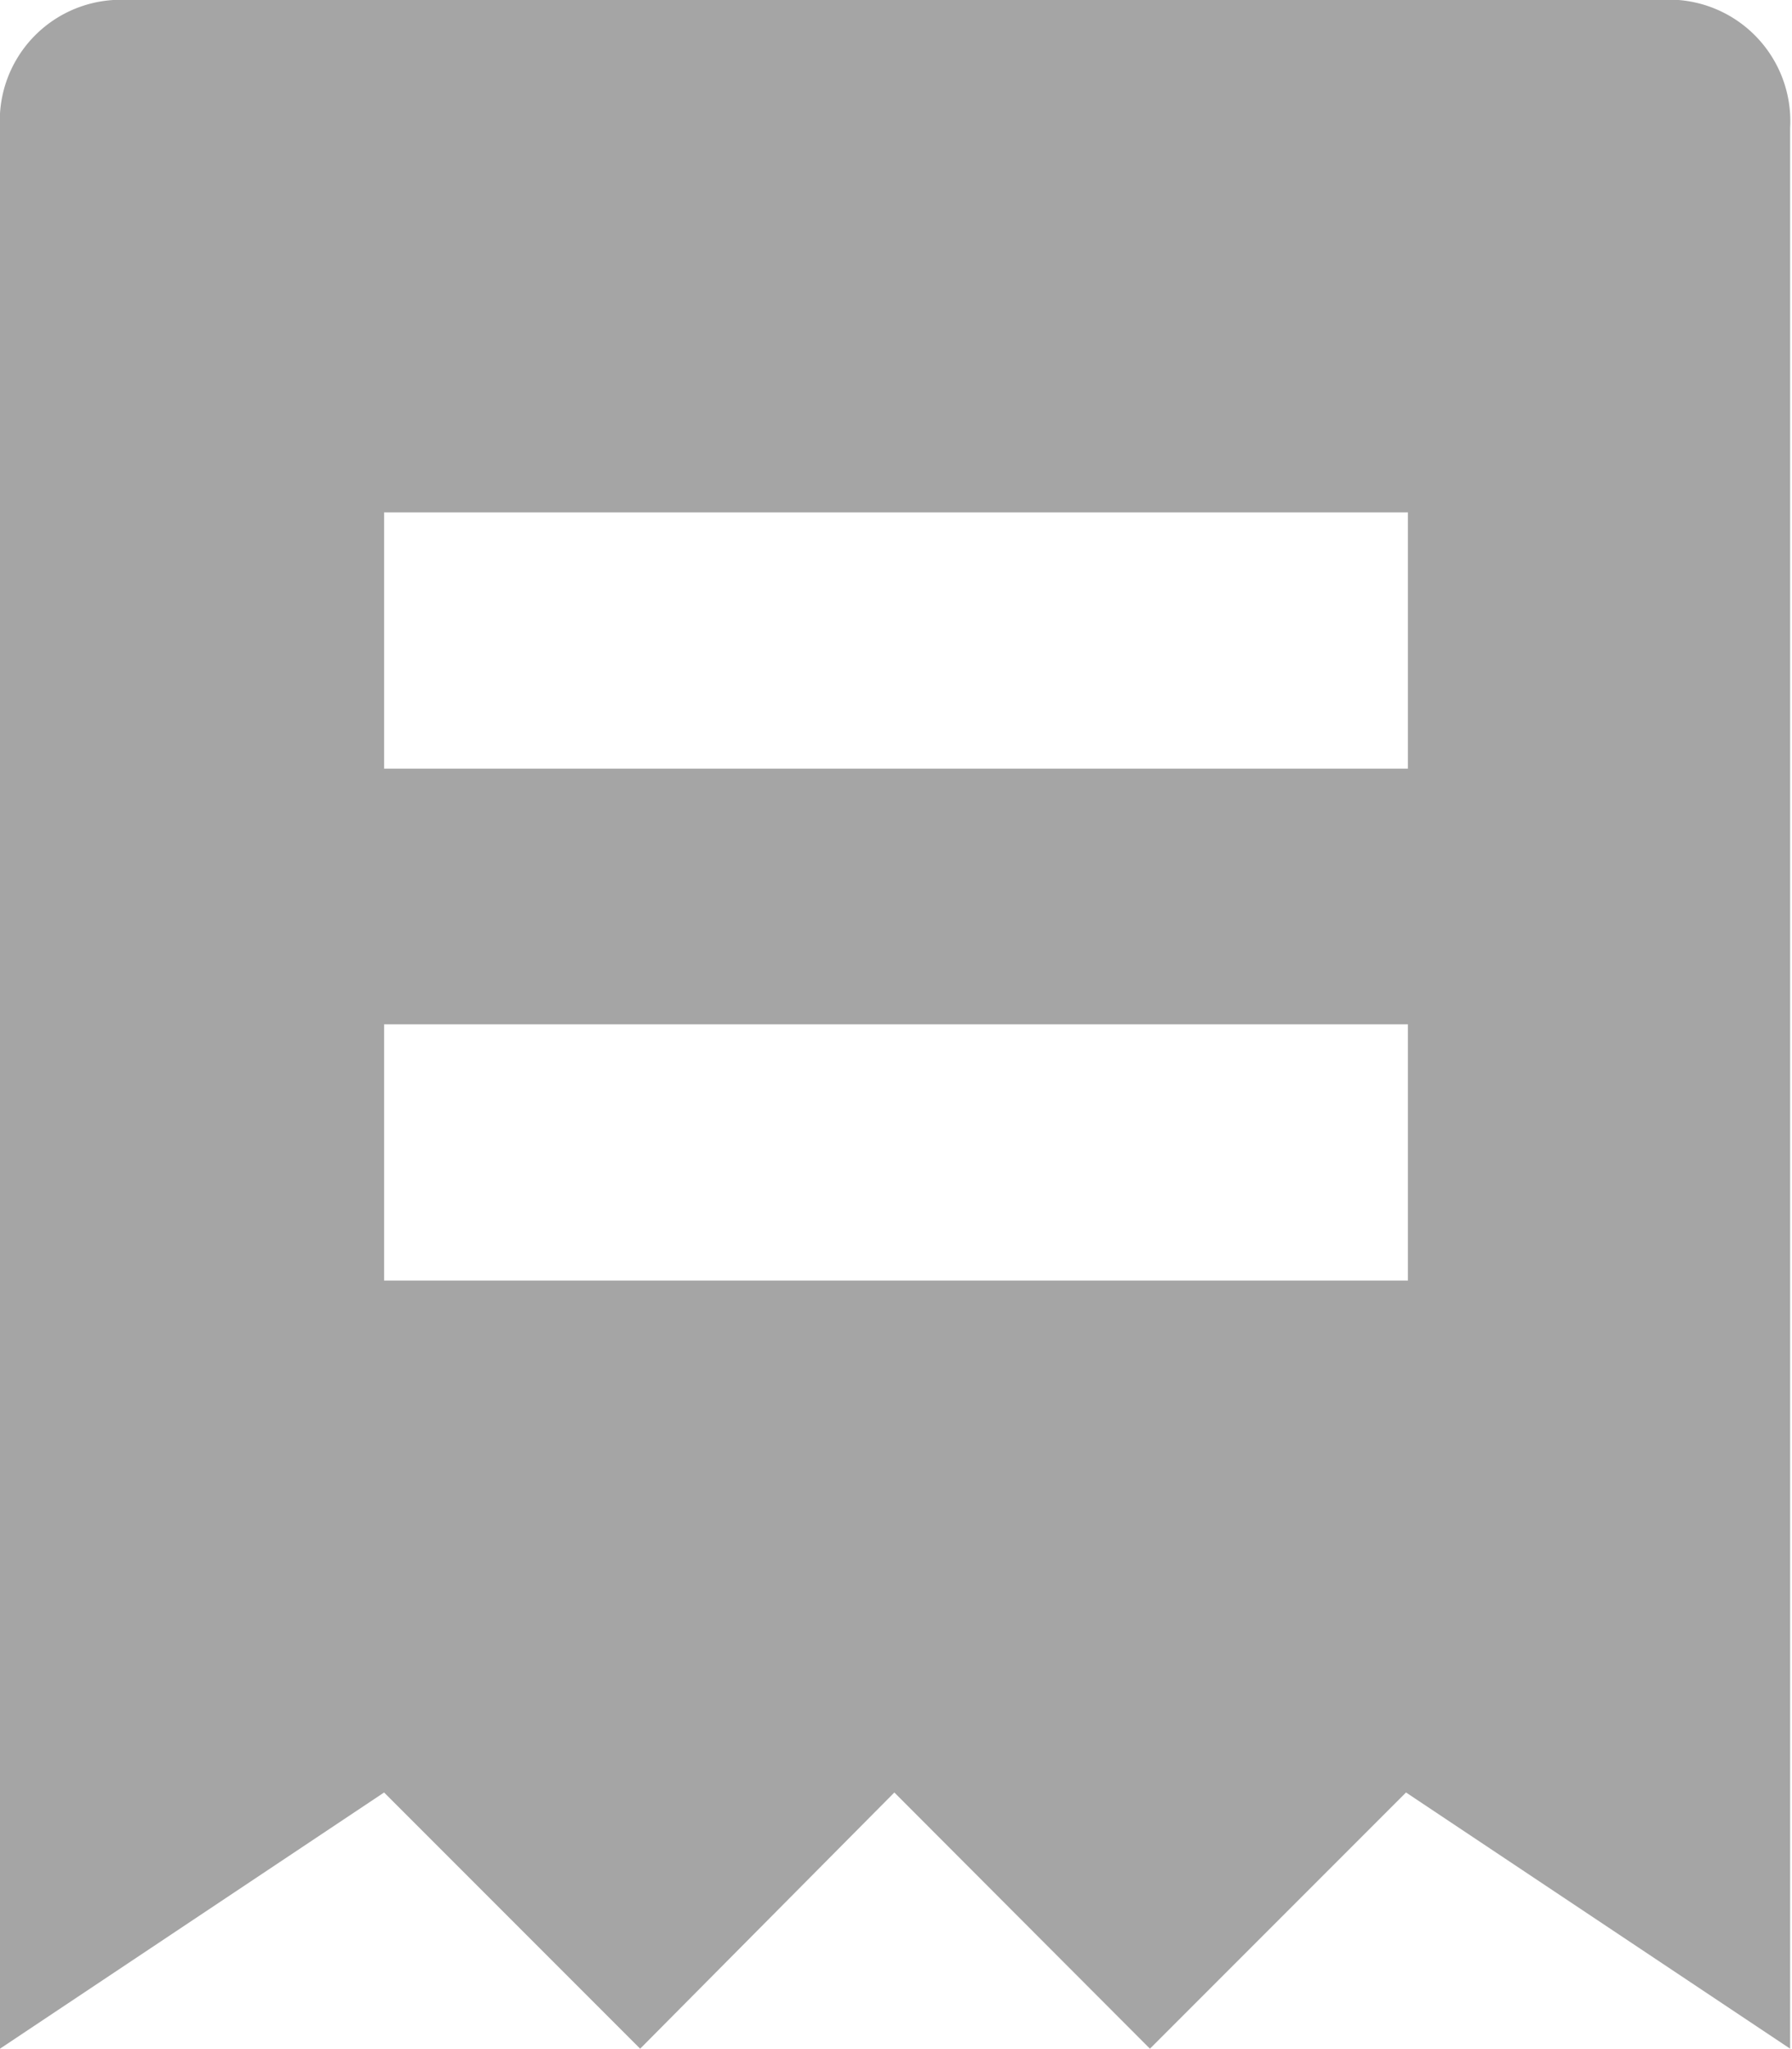 <svg xmlns="http://www.w3.org/2000/svg" viewBox="0 0 38.07 43.5"><defs><style>.cls-1{fill:#a5a5a5;}</style></defs><g id="Layer_2" data-name="Layer 2"><g id="Layer_1-2" data-name="Layer 1"><path id="Path_102" data-name="Path 102" class="cls-1" d="M35.34,0H2.72A2.57,2.57,0,0,0,0,2.41V43.5l8.16-5.44L13.6,43.5,19,38.06l5.43,5.44,5.44-5.44,8.16,5.44V2.72A2.58,2.58,0,0,0,35.66,0ZM29.91,27.19H8.16V21.75H29.91Zm0-10.87H8.16V10.88H29.91Z"/></g></g></svg>
